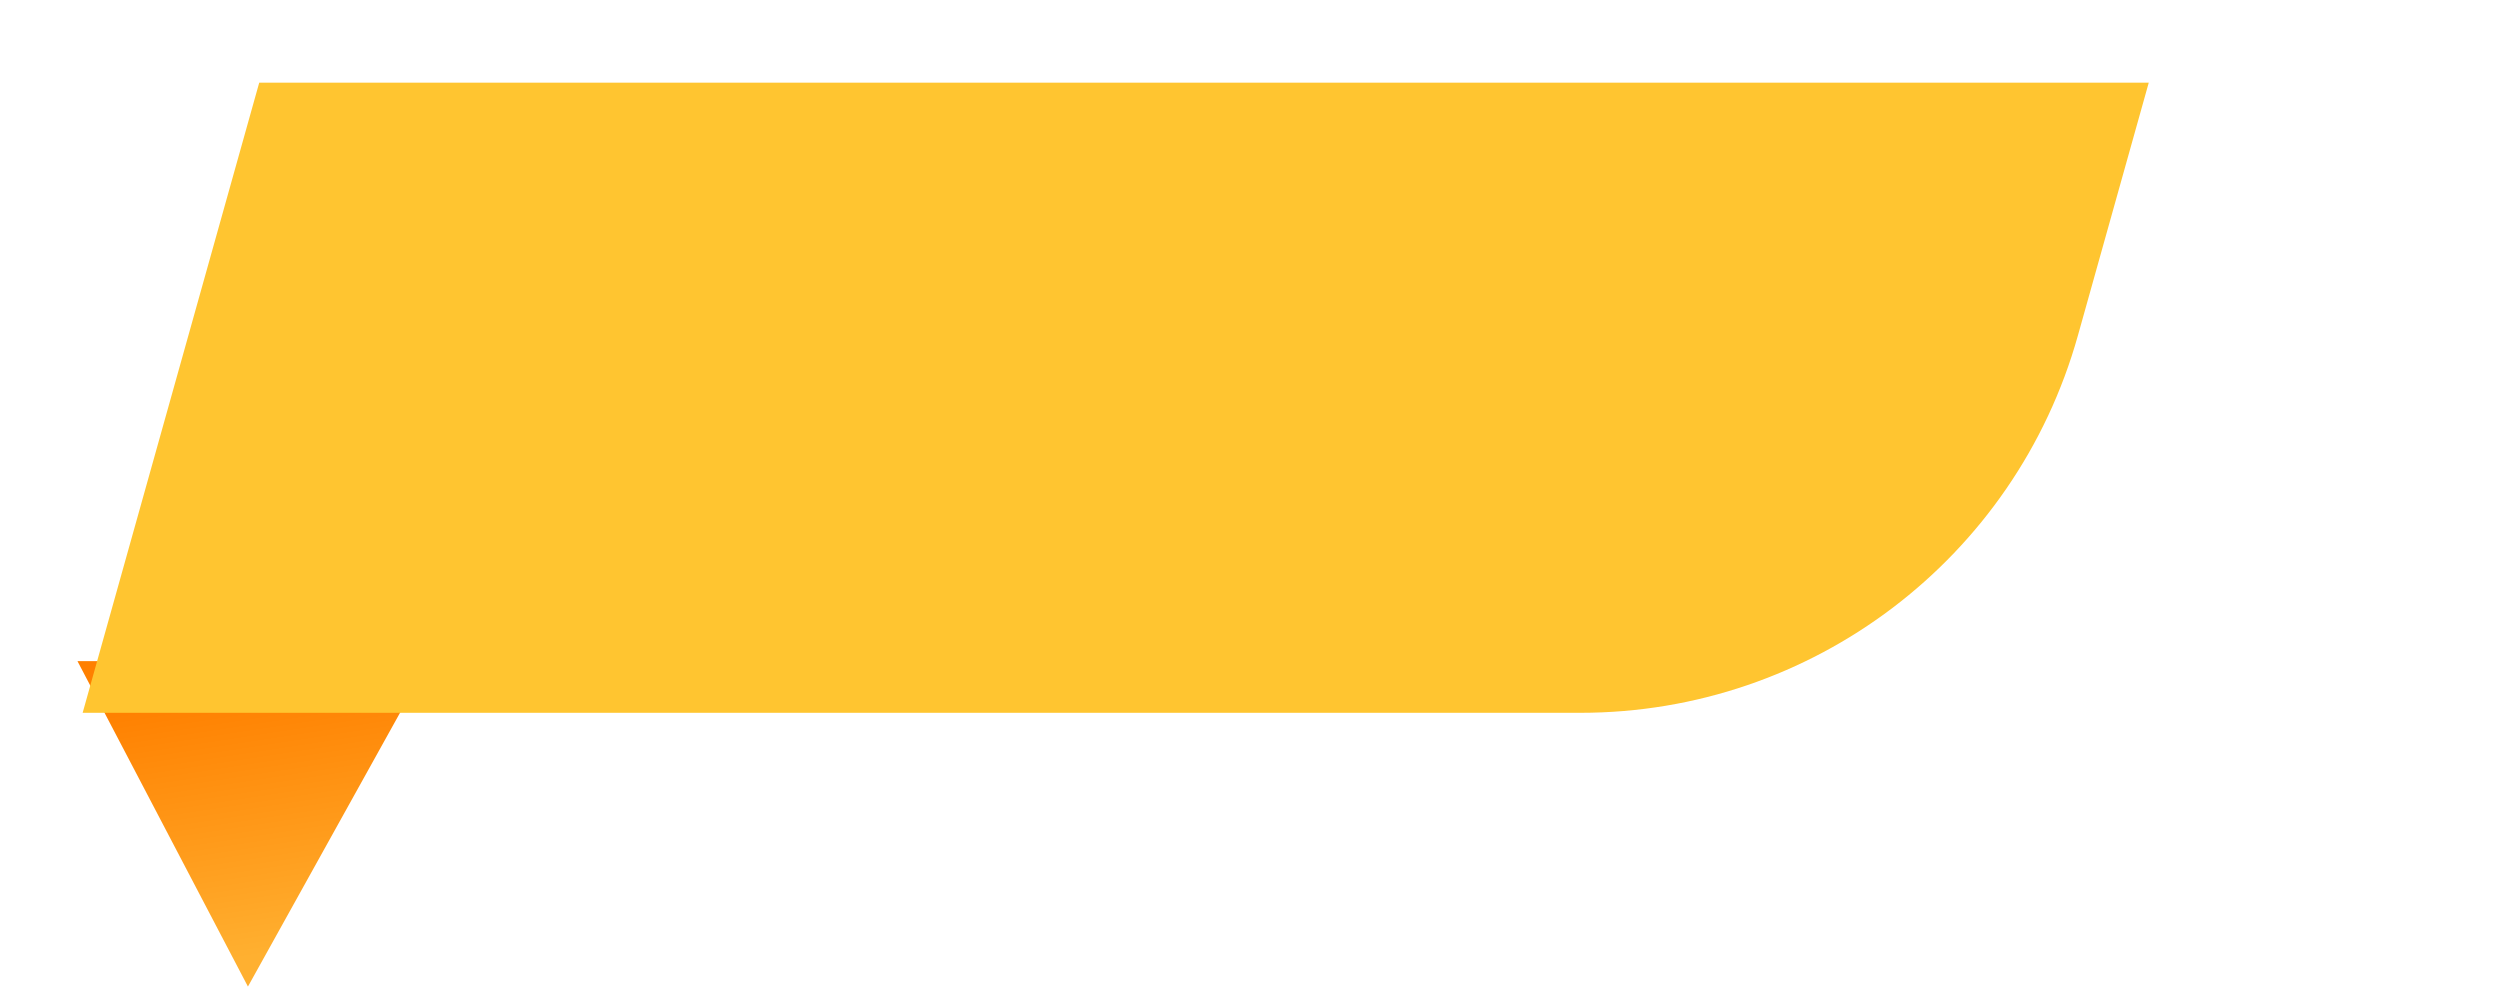 <svg width="242" height="96" viewBox="0 0 242 96" fill="none" xmlns="http://www.w3.org/2000/svg">
<path d="M41.5 64H7.5L24 95.5L41.5 64Z" fill="url(#paint0_linear_1633_12326)"/>
<g filter="url(#filter0_d_1633_12326)">
<path d="M25.094 3H208L201.137 27.492C195.087 49.078 175.41 64 152.991 64H8L25.094 3Z" fill="#FFC530"/>
</g>
<defs>
<filter id="filter0_d_1633_12326" x="0" y="0" width="216" height="77" filterUnits="userSpaceOnUse" color-interpolation-filters="sRGB">
<feFlood flood-opacity="0" result="BackgroundImageFix"/>
<feColorMatrix in="SourceAlpha" type="matrix" values="0 0 0 0 0 0 0 0 0 0 0 0 0 0 0 0 0 0 127 0" result="hardAlpha"/>
<feOffset dy="5"/>
<feGaussianBlur stdDeviation="4"/>
<feColorMatrix type="matrix" values="0 0 0 0 0.442 0 0 0 0 0.151 0 0 0 0 0.026 0 0 0 0.3 0"/>
<feBlend mode="normal" in2="BackgroundImageFix" result="effect1_dropShadow_1633_12326"/>
<feBlend mode="normal" in="SourceGraphic" in2="effect1_dropShadow_1633_12326" result="shape"/>
</filter>
<linearGradient id="paint0_linear_1633_12326" x1="41.5" y1="64" x2="45.386" y2="89.44" gradientUnits="userSpaceOnUse">
<stop stop-color="#FF8000"/>
<stop offset="1" stop-color="#FFB030"/>
</linearGradient>
</defs>
</svg>
